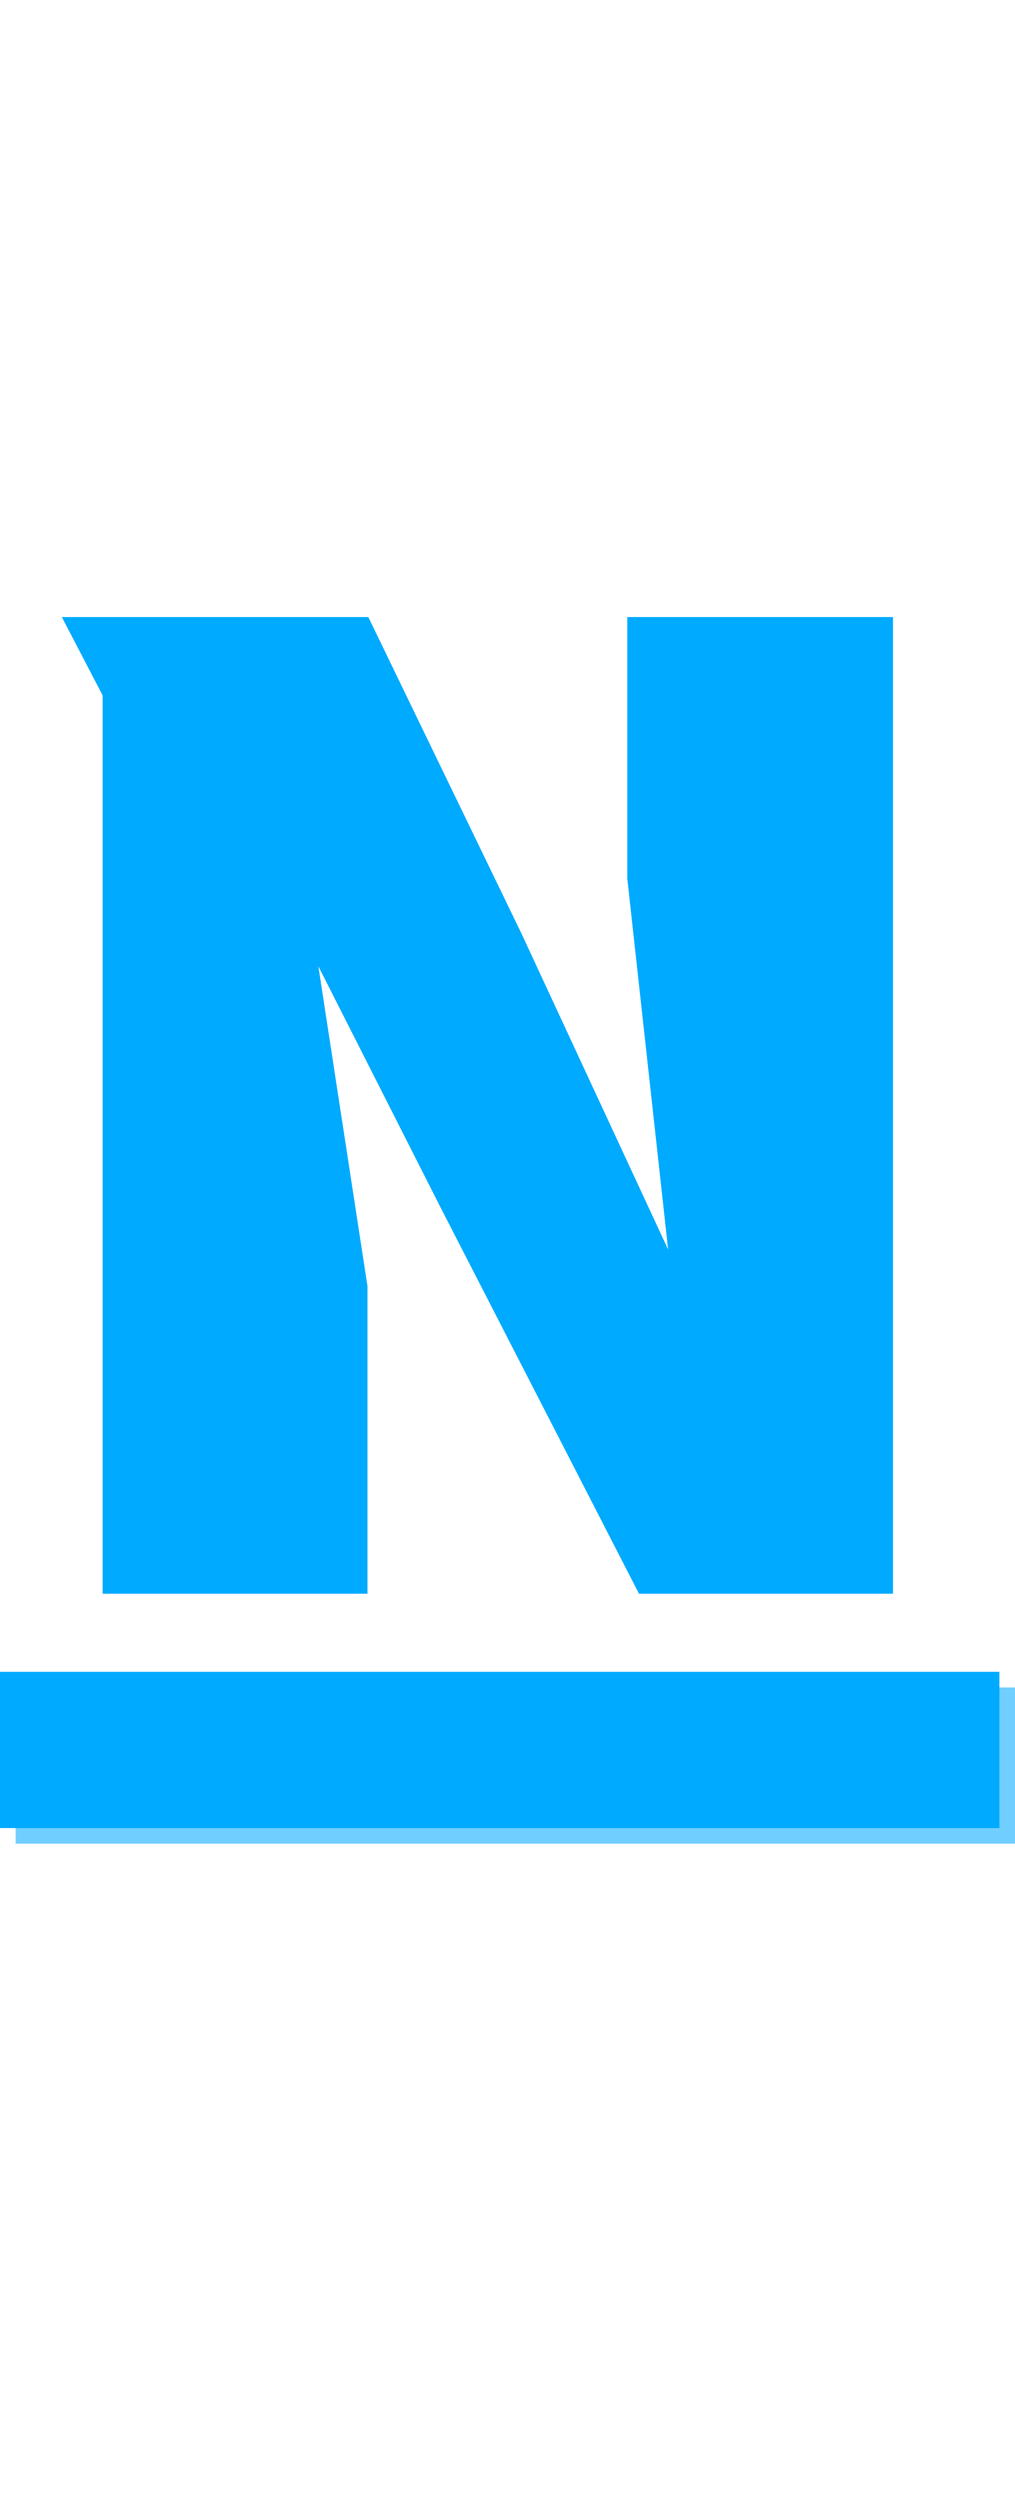 <svg width="65" height="160" viewBox="0 0 65 160" fill="none" xmlns="http://www.w3.org/2000/svg">
<g filter="url(#filter0_i_1_9)">
<path d="M23.533 98H6.573V40.507L3.96 35.493H23.587L33.4 55.76L42.787 75.973L40.173 52.24V35.493H57.187V98H40.92L28.227 73.307L20.387 57.84L23.533 78.32V98Z" fill="#00AAFF"/>
</g>
<rect x="1" y="108" width="64" height="10" fill="#00AAFF" fill-opacity="0.56"/>
<rect y="107" width="64" height="10" fill="#00AAFF"/>
<defs>
<filter id="filter0_i_1_9" x="3.96" y="35.493" width="53.227" height="66.507" filterUnits="userSpaceOnUse" color-interpolation-filters="sRGB">
<feFlood flood-opacity="0" result="BackgroundImageFix"/>
<feBlend mode="normal" in="SourceGraphic" in2="BackgroundImageFix" result="shape"/>
<feColorMatrix in="SourceAlpha" type="matrix" values="0 0 0 0 0 0 0 0 0 0 0 0 0 0 0 0 0 0 127 0" result="hardAlpha"/>
<feOffset dy="4"/>
<feGaussianBlur stdDeviation="2"/>
<feComposite in2="hardAlpha" operator="arithmetic" k2="-1" k3="1"/>
<feColorMatrix type="matrix" values="0 0 0 0 0 0 0 0 0 0 0 0 0 0 0 0 0 0 0.25 0"/>
<feBlend mode="normal" in2="shape" result="effect1_innerShadow_1_9"/>
</filter>
</defs>
</svg>
